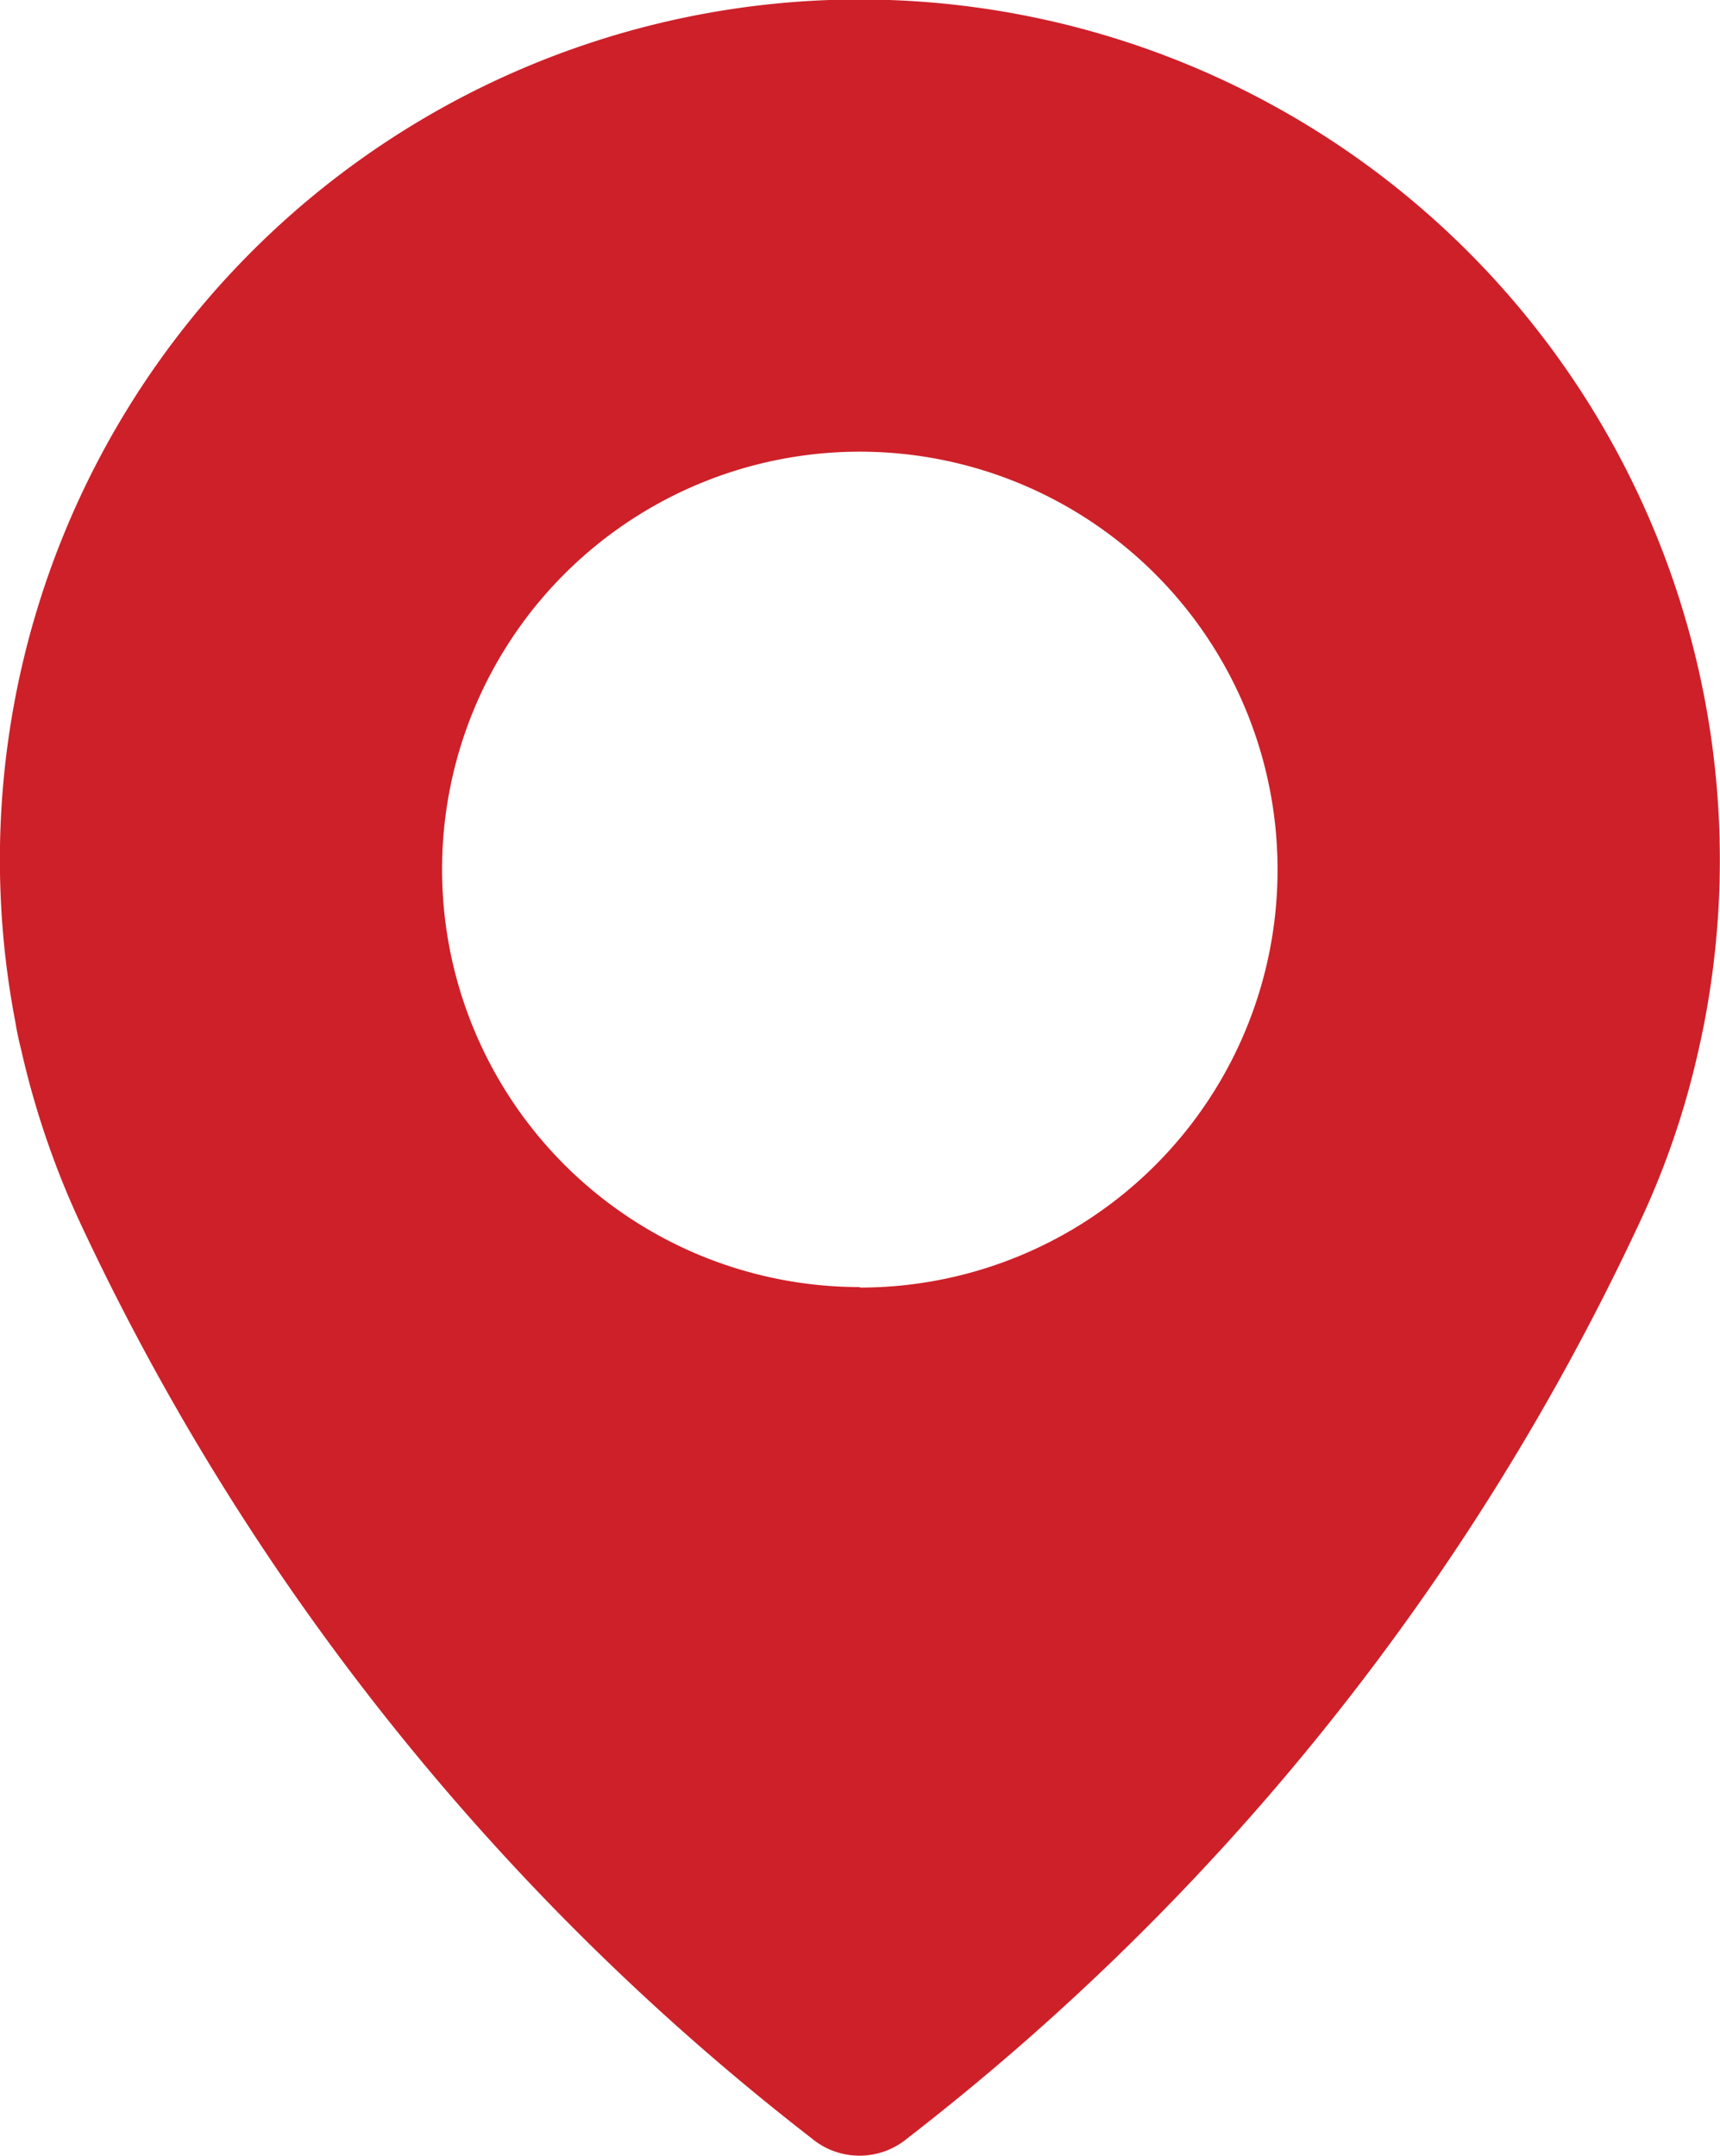 <svg xmlns="http://www.w3.org/2000/svg" width="13.563" height="17" viewBox="0 0 13.563 17"><defs><style>.a{fill:#ce2029;}</style></defs><g transform="translate(-49.299 0)"><g transform="translate(49.299 0)"><path class="a" d="M55.839,0A6.784,6.784,0,0,0,49.422,8.07h0s.01.073.045.213a6.8,6.8,0,0,0,.457,1.345A19.642,19.642,0,0,0,55.7,16.864a.589.589,0,0,0,.753,0,19.622,19.622,0,0,0,5.783-7.24,6.509,6.509,0,0,0,.457-1.345c.031-.136.045-.213.045-.213h0A6.785,6.785,0,0,0,55.839,0Zm.24,10.15A3.294,3.294,0,1,1,59.373,6.86,3.293,3.293,0,0,1,56.079,10.154Z" transform="translate(-49.299 0)"/></g></g></svg>